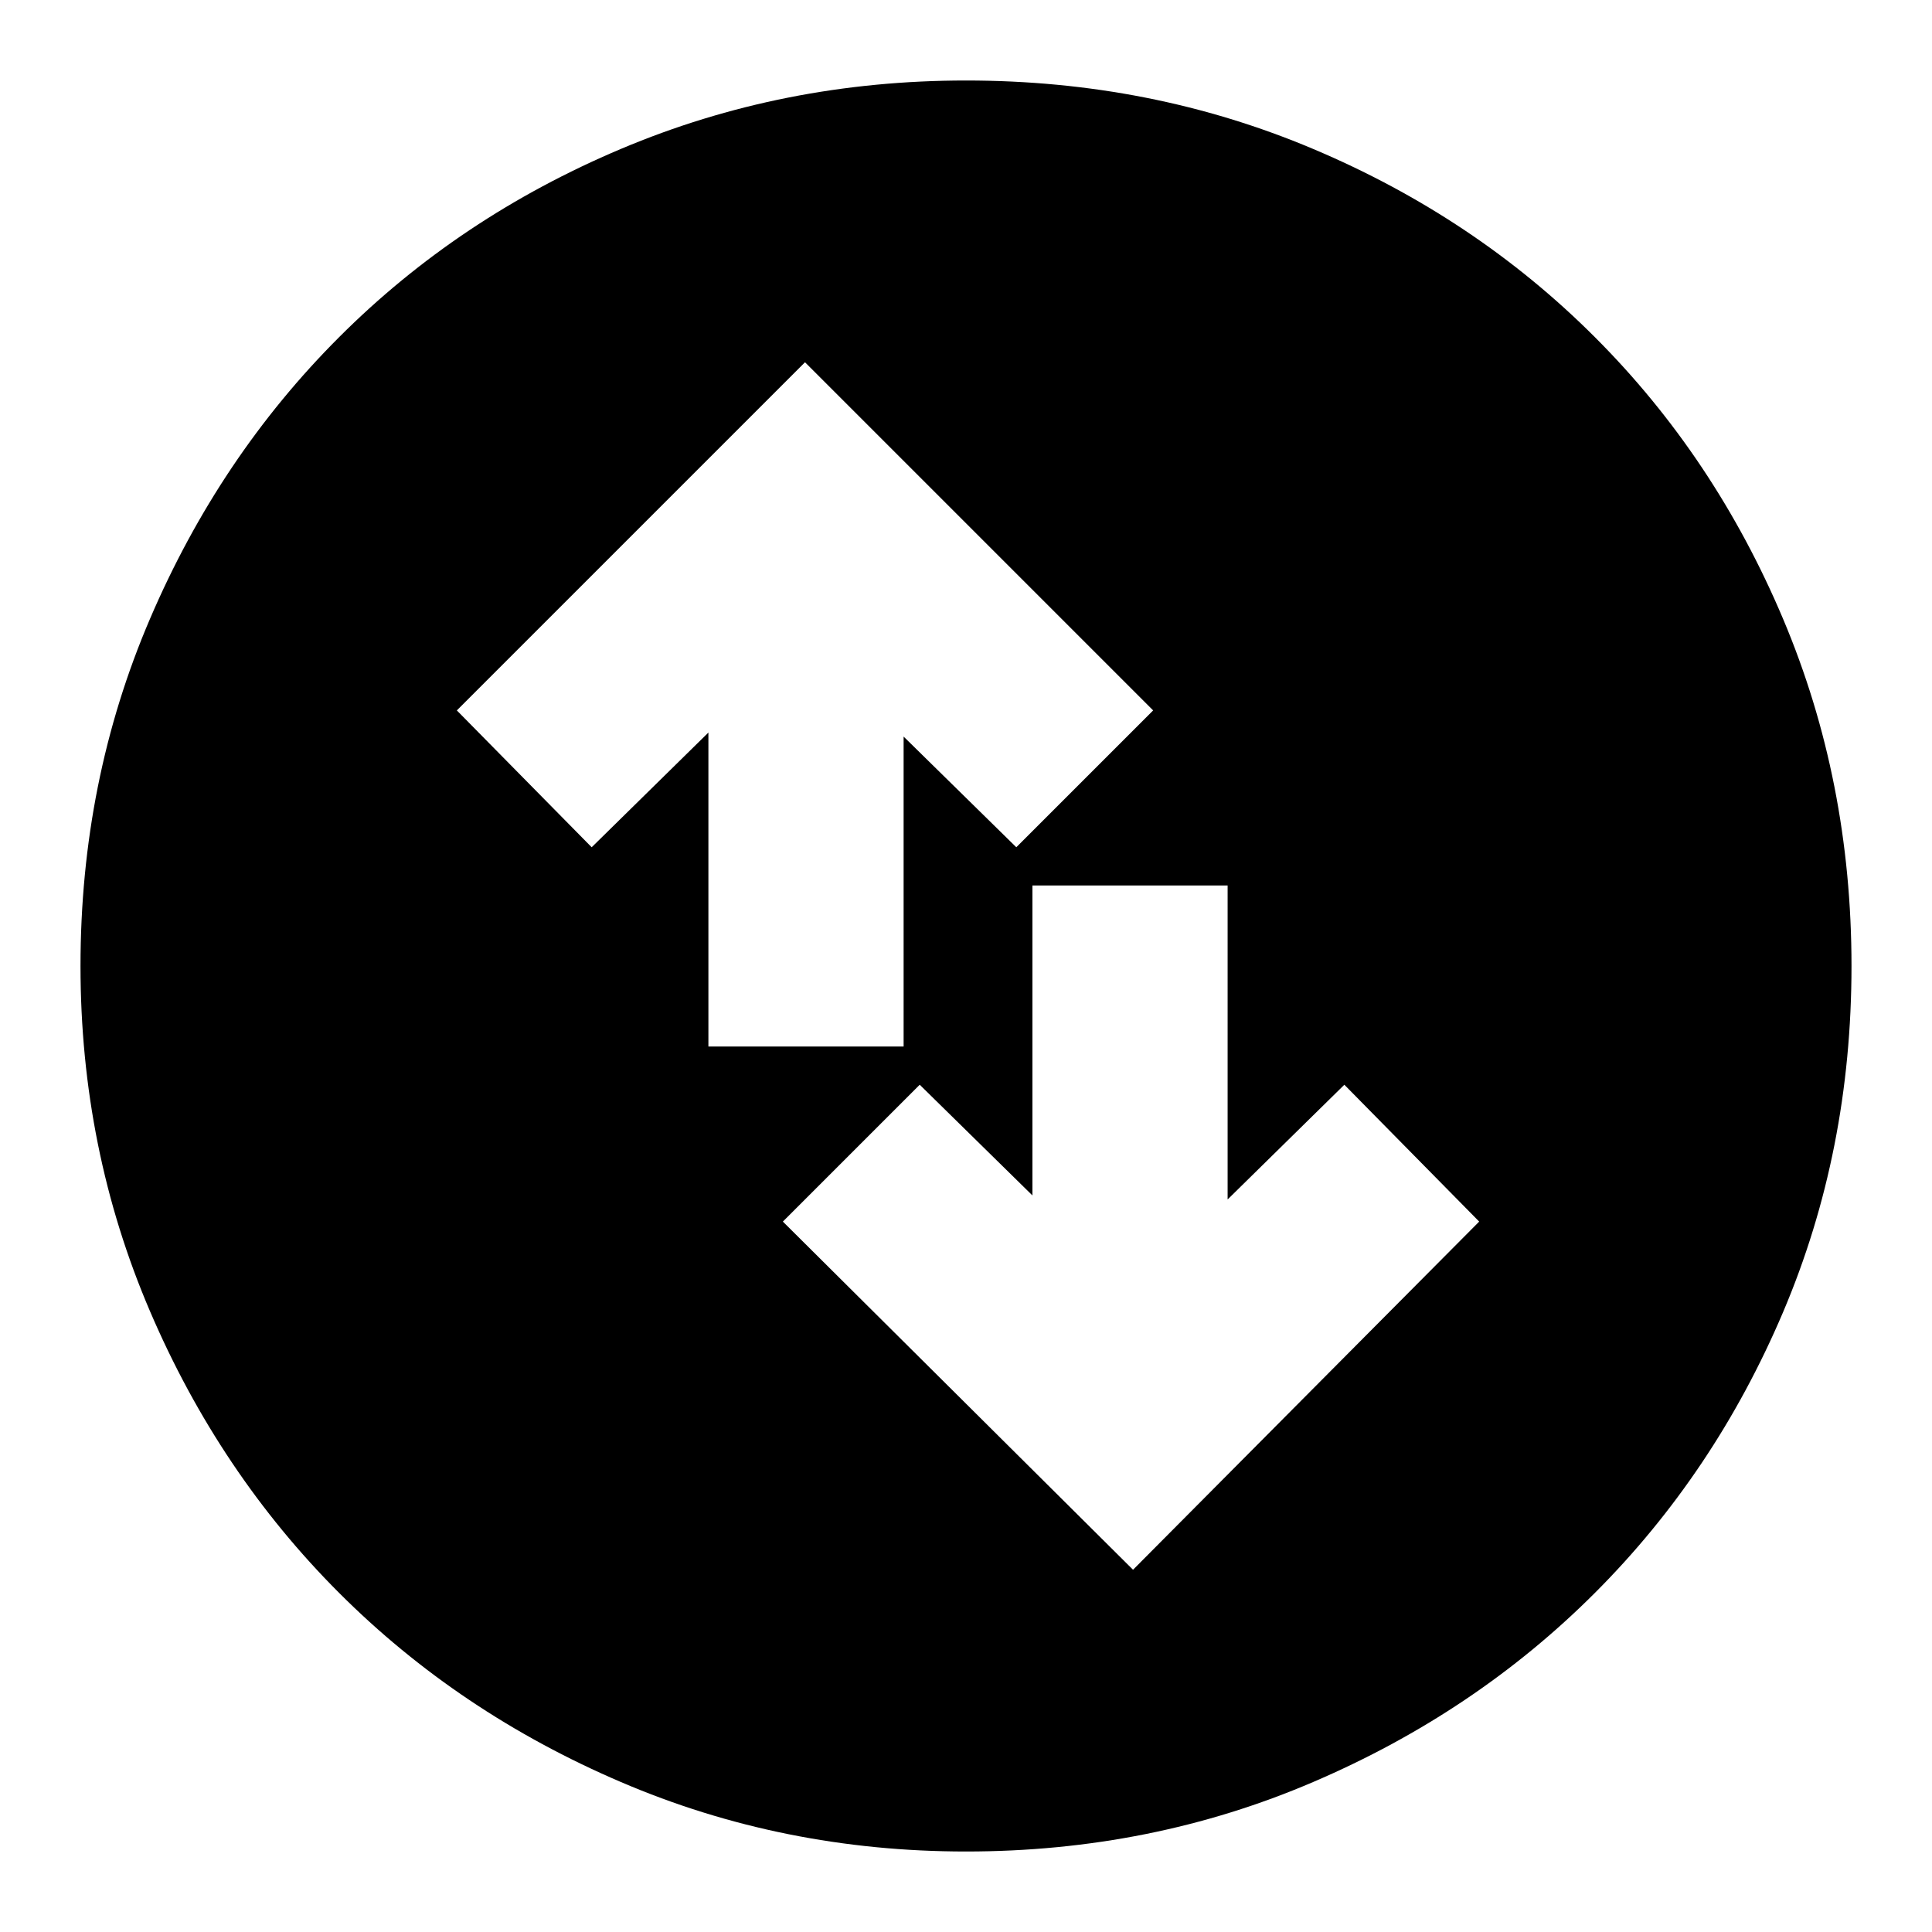 <svg xmlns="http://www.w3.org/2000/svg" height="24" width="24"><path d="m14.075 19.5 4.3-4.325-1.675-1.7-1.45 1.425V11h-2.425v3.85l-1.4-1.375-1.7 1.7ZM8.8 13h2.425V9.15l1.4 1.375 1.7-1.7L10 4.5 5.675 8.825l1.675 1.7L8.8 9.1ZM12 23q-2.275 0-4.287-.863-2.013-.862-3.5-2.349-1.488-1.488-2.35-3.5Q1 14.275 1 12q0-2.3.863-4.312.862-2.013 2.35-3.5Q5.7 2.7 7.713 1.85 9.725 1 12 1q2.3 0 4.312.85 2.013.85 3.5 2.338 1.488 1.487 2.338 3.5Q23 9.7 23 12q0 2.3-.85 4.3t-2.338 3.488q-1.487 1.487-3.5 2.349Q14.3 23 12 23Z"/></svg>